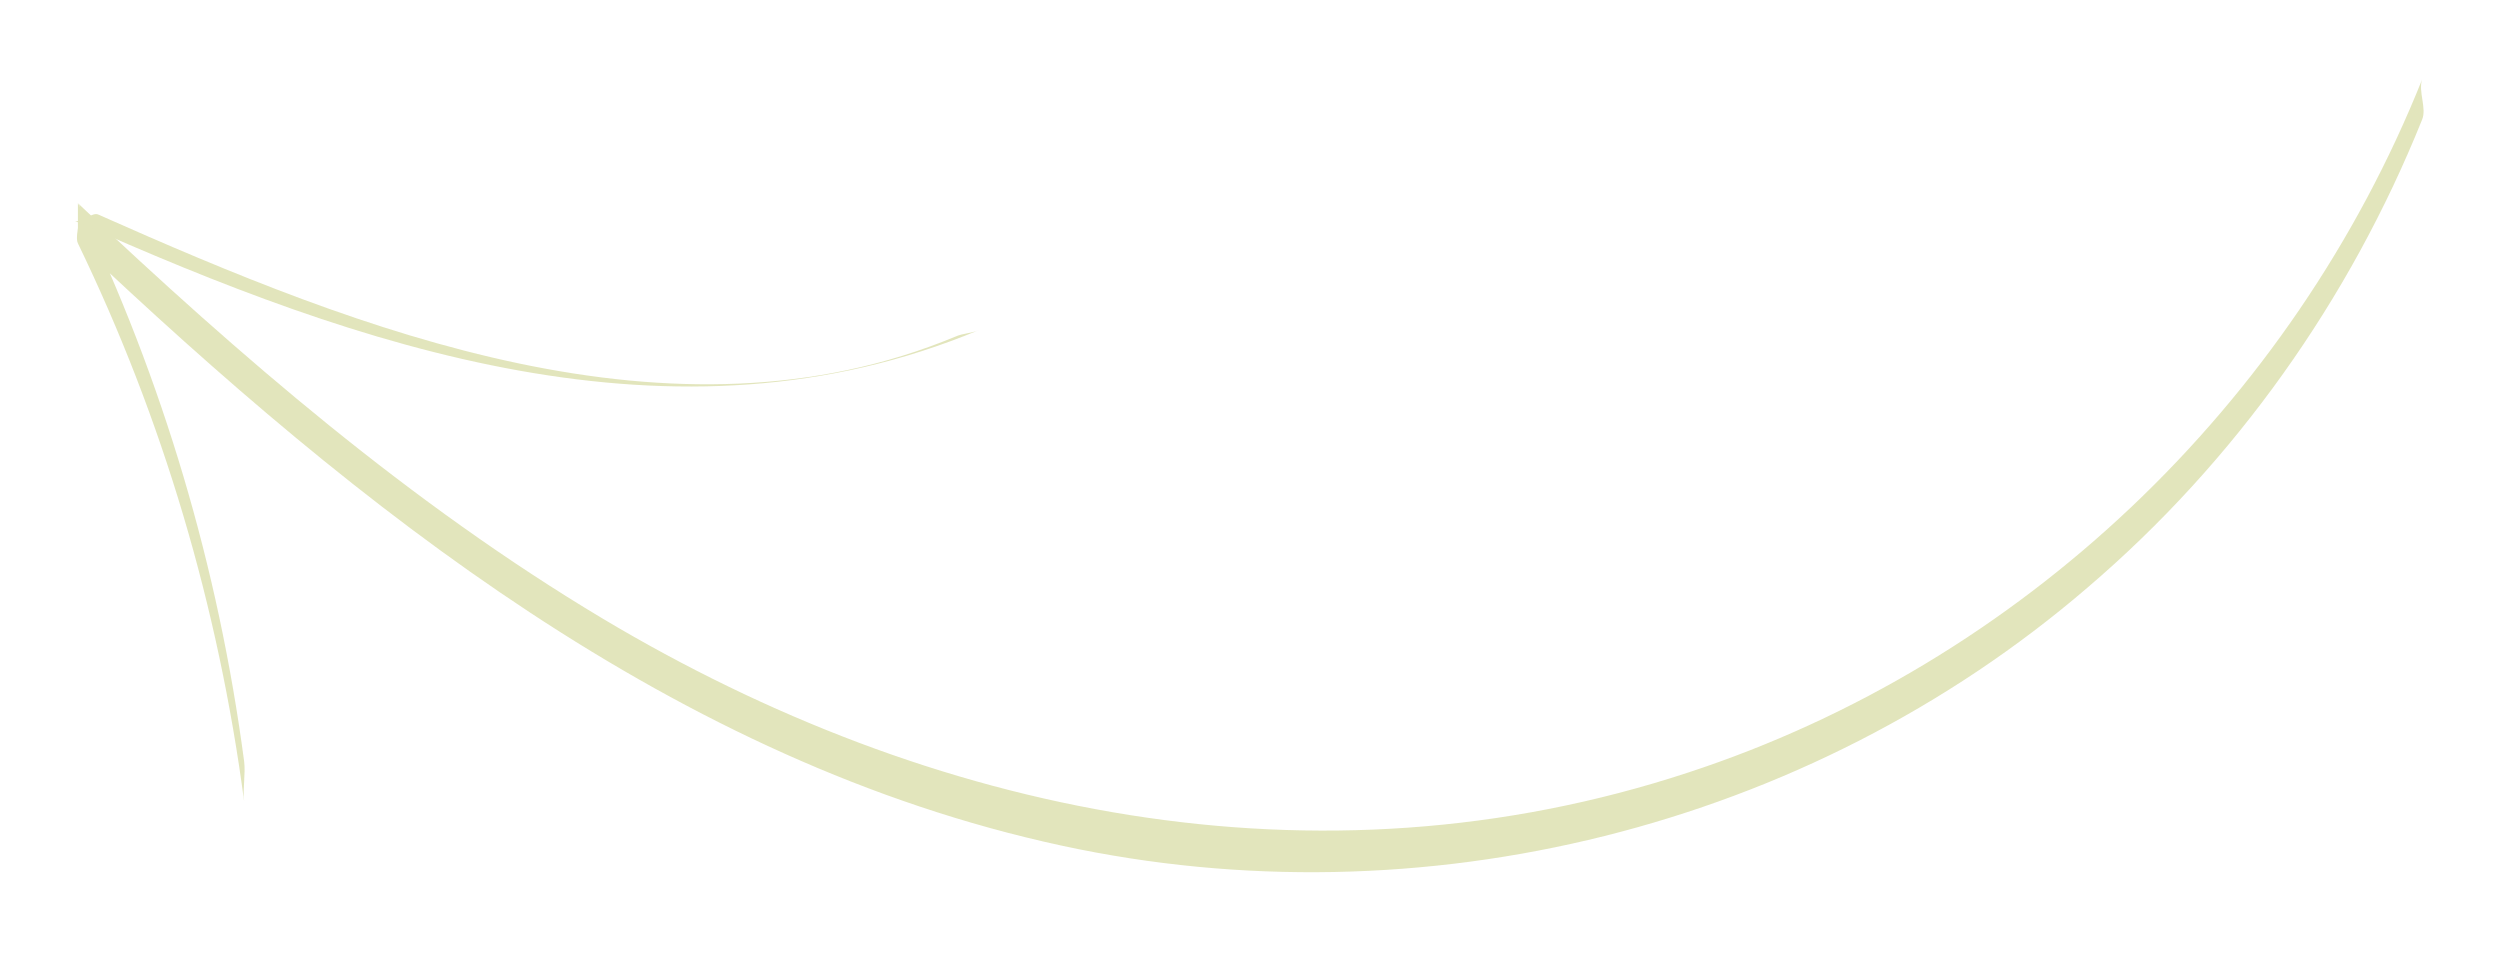 <svg id="Layer_1" xmlns="http://www.w3.org/2000/svg" viewBox="0 0 311.3 118.7"><style>.st0{opacity:.5}.st1{fill:#c5cb79}</style><g id="XMLID_4744_" class="st0"><g id="XMLID_4688_"><g id="XMLID_186_"><path id="XMLID_190_" class="st1" d="M301.6 9.9c-16.2 40.5-49.9 72.7-91.4 86.3C164 111.4 116 101.5 75 77 51.1 62.7 29.9 44.4 9.7 25.3c.8.7-.5 4 0 5 10.6 21.9 17.5 45.3 20.7 69.5-.2-1.6.2-3.4 0-5-3.2-24.1-10.1-47.5-20.7-69.5v5c34.9 33 74.4 64.6 122.5 75 44.8 9.7 92.9-2.2 127.7-32.1 18.4-15.7 32.7-35.9 41.7-58.3.6-1.4-.5-3.5 0-5z"/></g></g><g id="XMLID_4695_"><g id="XMLID_191_"><path id="XMLID_195_" class="st1" d="M9.3 27.5C44.7 43.3 84 56.9 121.9 41.1c-.9.4-2 .4-2.9.8-35.3 14.7-74.2-.7-106.8-15.2-.7-.3-2.2 1.1-2.9.8z"/></g></g></g></svg>